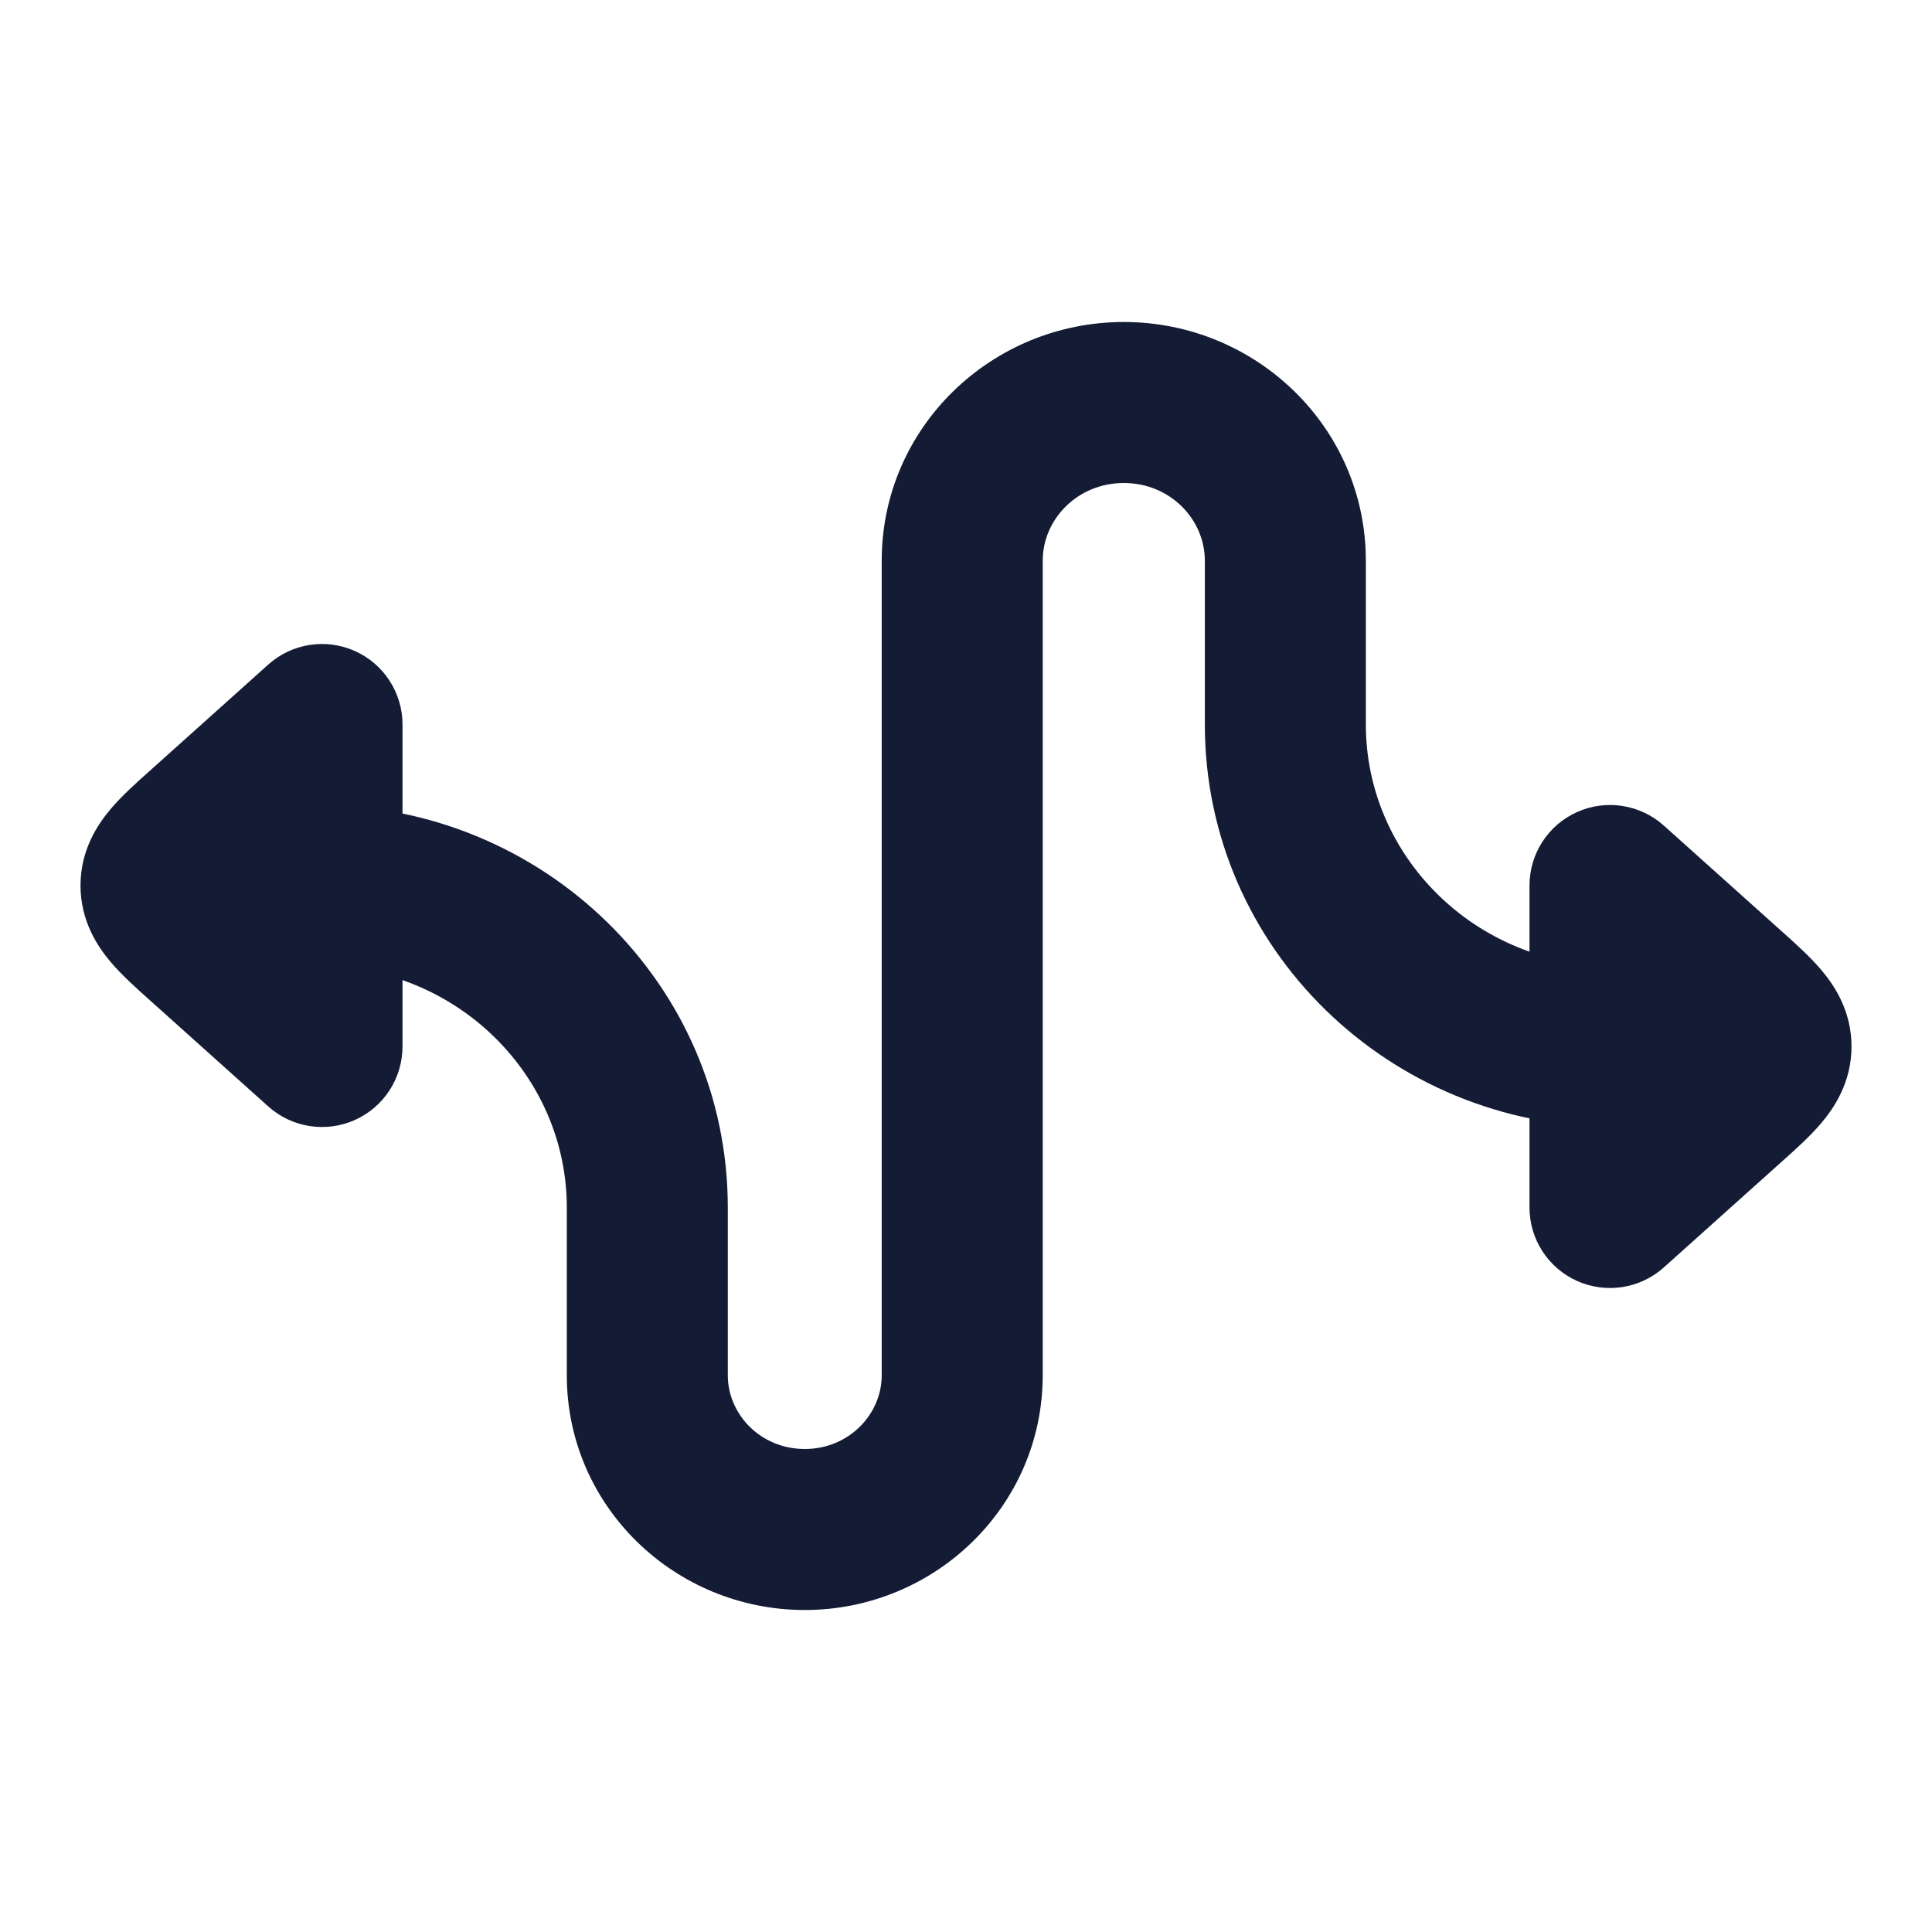 <svg width="24" height="24" viewBox="0 0 24 24" fill="none" xmlns="http://www.w3.org/2000/svg">
<path fill-rule="evenodd" clip-rule="evenodd" d="M13.96 6C13.384 6 12.953 6.452 12.953 6.965V17.084C12.953 18.714 11.609 20 9.997 20C8.384 20 7.041 18.714 7.041 17.084V15C7.041 13.363 5.679 12 3.956 12H3C2.448 12 2 11.552 2 11C2 10.448 2.448 10 3 10H3.956C6.744 10 9.041 12.219 9.041 15V17.084C9.041 17.57 9.449 18 9.997 18C10.544 18 10.953 17.57 10.953 17.084V6.965C10.953 5.308 12.319 4 13.96 4C15.601 4 16.967 5.308 16.967 6.965V9C16.967 10.637 18.328 12 20.051 12H21C21.552 12 22 12.448 22 13C22 13.552 21.552 14 21 14H20.051C17.263 14 14.967 11.781 14.967 9V6.965C14.967 6.452 14.536 6 13.96 6Z" fill="#141B34"/>
<path d="M19.592 10.087C19.953 9.926 20.374 9.992 20.668 10.255L22.141 11.576C22.299 11.717 22.484 11.883 22.622 12.046C22.784 12.236 23 12.555 23 13C23 13.445 22.784 13.764 22.622 13.954C22.484 14.117 22.299 14.283 22.141 14.424L22.141 14.424L20.668 15.745C20.374 16.008 19.953 16.074 19.592 15.913C19.232 15.752 19 15.395 19 15V11C19 10.605 19.232 10.248 19.592 10.087Z" fill="#141B34"/>
<path d="M4.408 8.087C4.768 8.248 5 8.605 5 9V13C5 13.395 4.768 13.752 4.408 13.913C4.048 14.074 3.626 14.008 3.333 13.745L1.86 12.424L1.86 12.424C1.702 12.283 1.516 12.117 1.378 11.954C1.216 11.764 1 11.445 1 11C1 10.555 1.216 10.236 1.378 10.046C1.516 9.883 1.702 9.717 1.86 9.576L1.86 9.576L3.333 8.255C3.626 7.992 4.048 7.926 4.408 8.087Z" fill="#141B34"/>
</svg>
